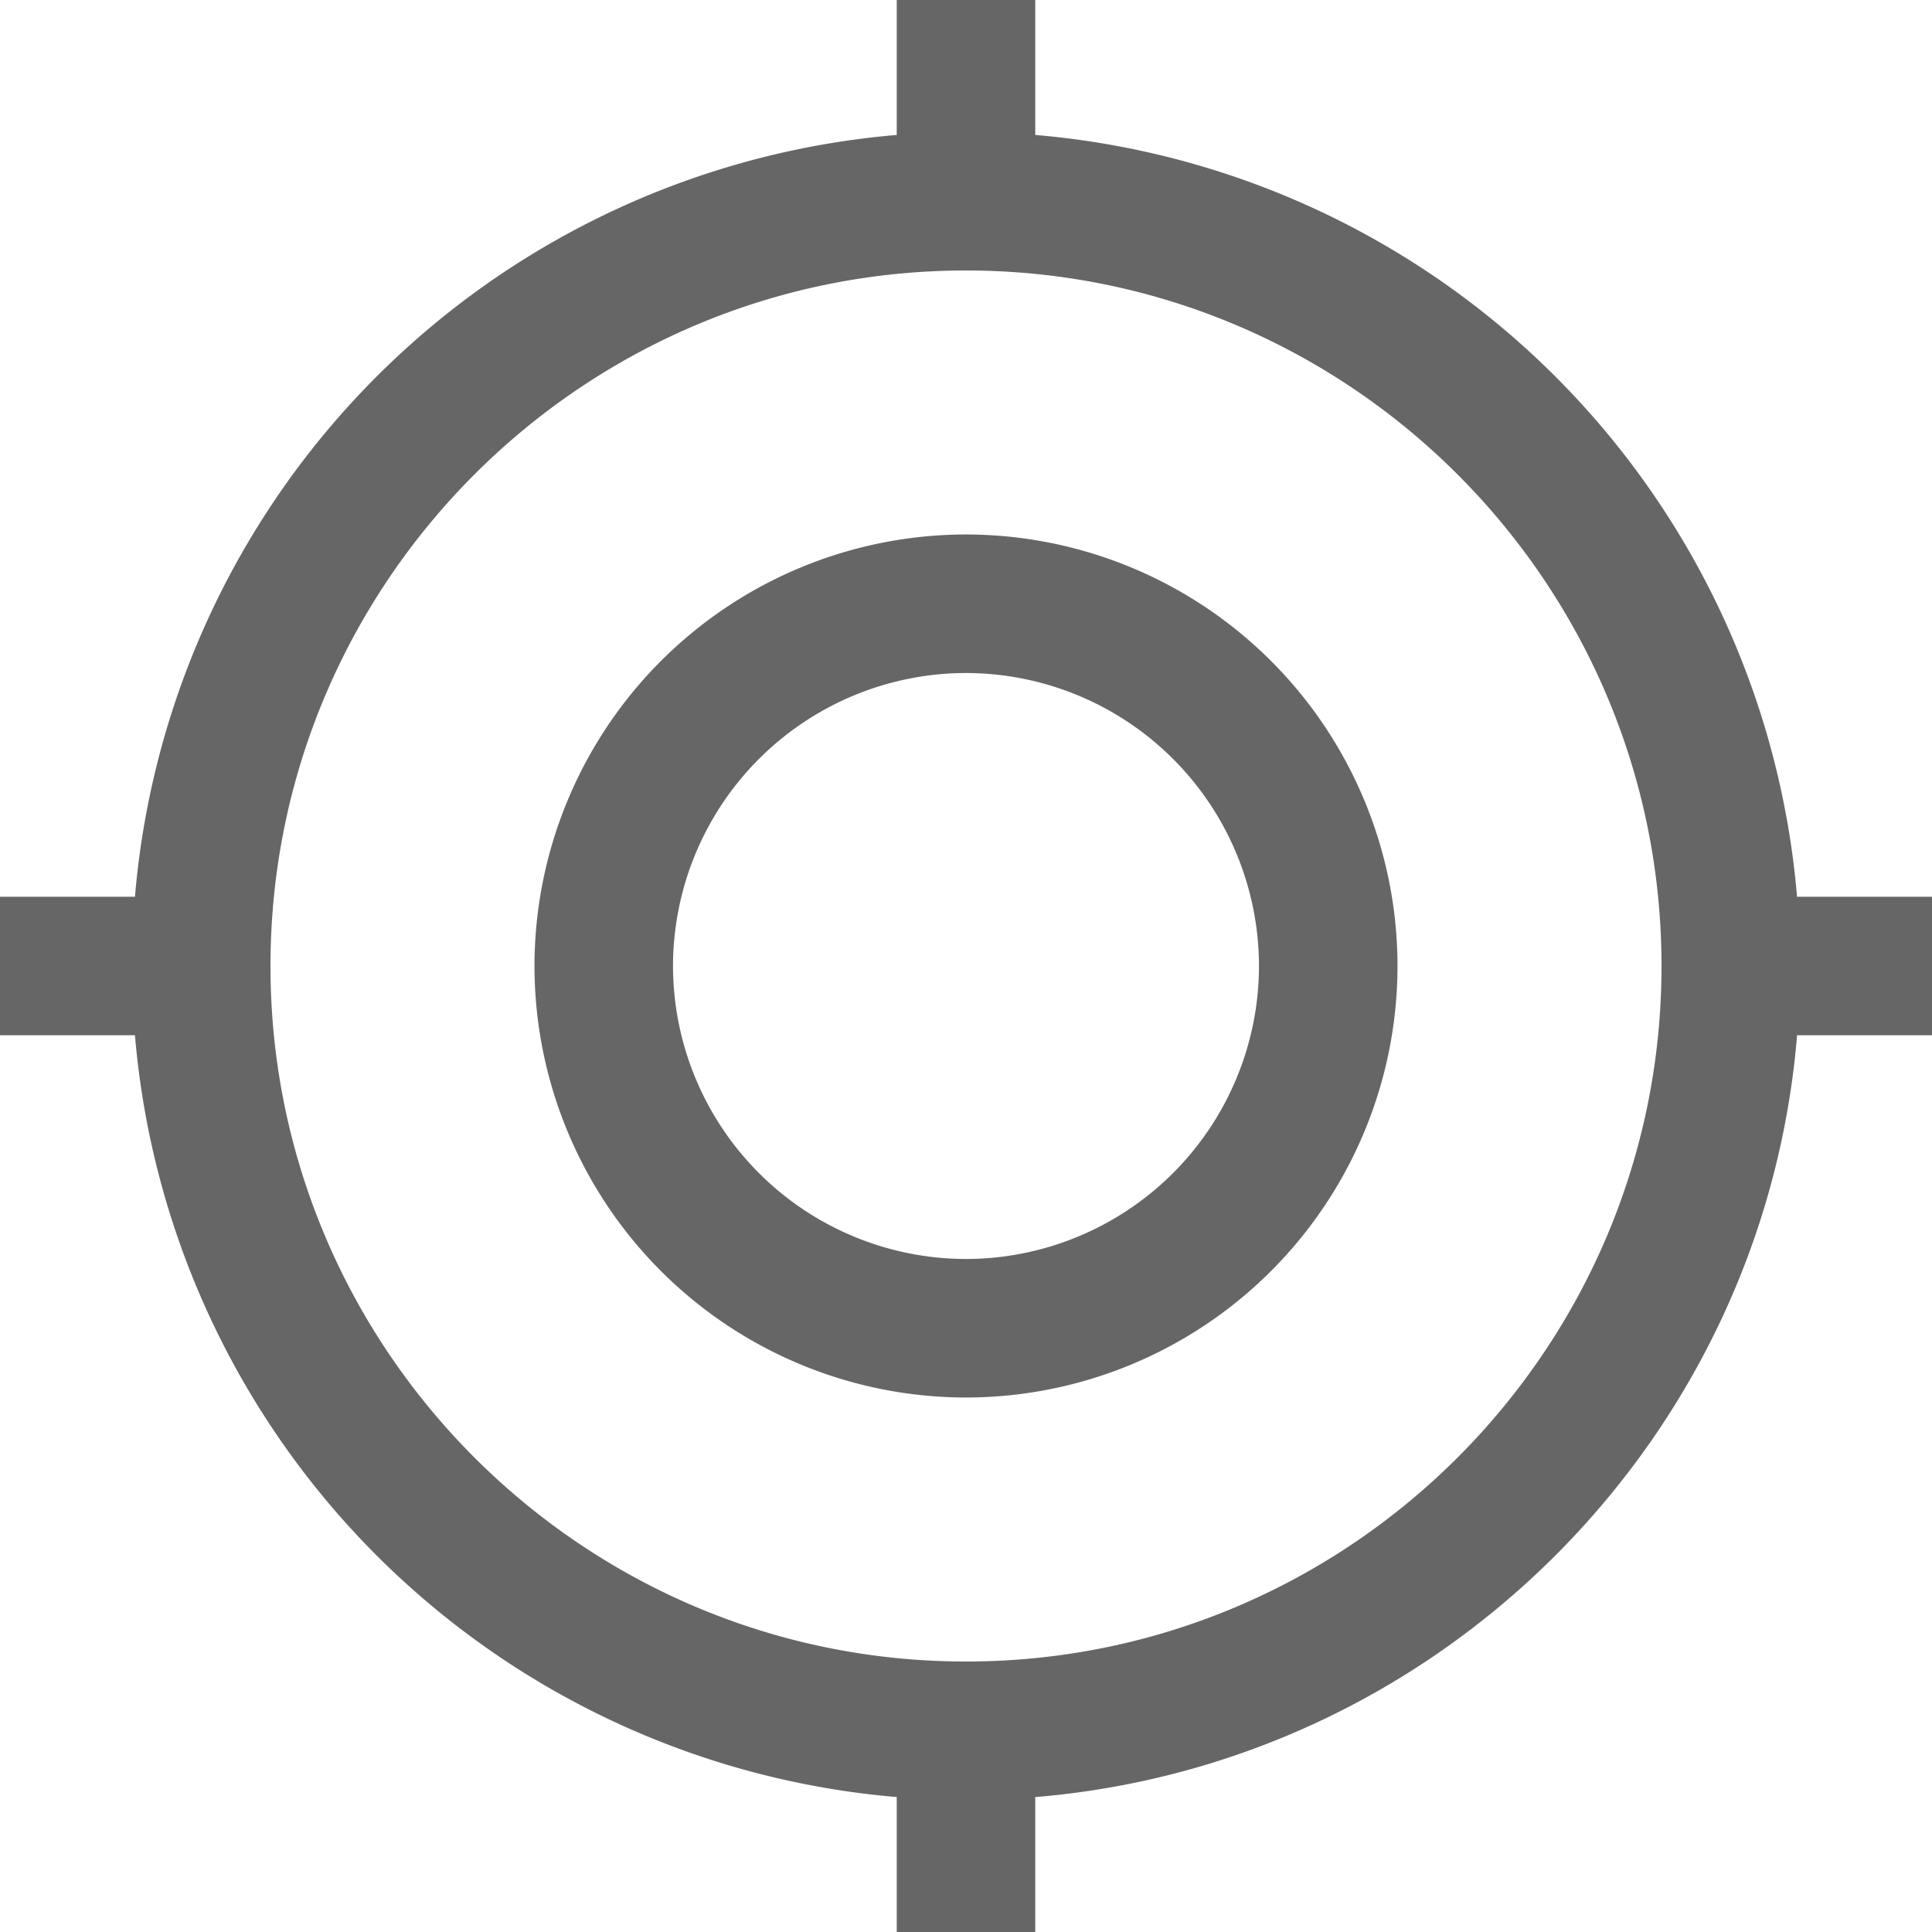 <svg xmlns="http://www.w3.org/2000/svg" width="20" height="20" fill="none"><path fill="#666666" stroke="#666666" stroke-width="0.3" d="M0 10.567h1.536a8.495 8.495 0 0 0 7.897 7.897v1.686h1.134v-1.686c4.227-.28 7.617-3.67 7.897-7.897h1.686V9.433h-1.686a8.495 8.495 0 0 0-7.897-7.897V-.15H9.433v1.686a8.495 8.495 0 0 0-7.897 7.897H-.15v1.134zm10-4.884A4.32 4.32 0 0 0 5.683 10 4.32 4.32 0 0 0 10 14.317 4.32 4.32 0 0 0 14.317 10 4.32 4.32 0 0 0 10 5.683Zm0 7.5A3.187 3.187 0 0 1 6.817 10 3.187 3.187 0 0 1 10 6.817 3.187 3.187 0 0 1 13.183 10 3.187 3.187 0 0 1 10 13.183Zm0 4.167c-4.052 0-7.35-3.297-7.35-7.35S5.948 2.65 10 2.65s7.35 3.297 7.35 7.35-3.298 7.35-7.35 7.35Z"></path></svg>